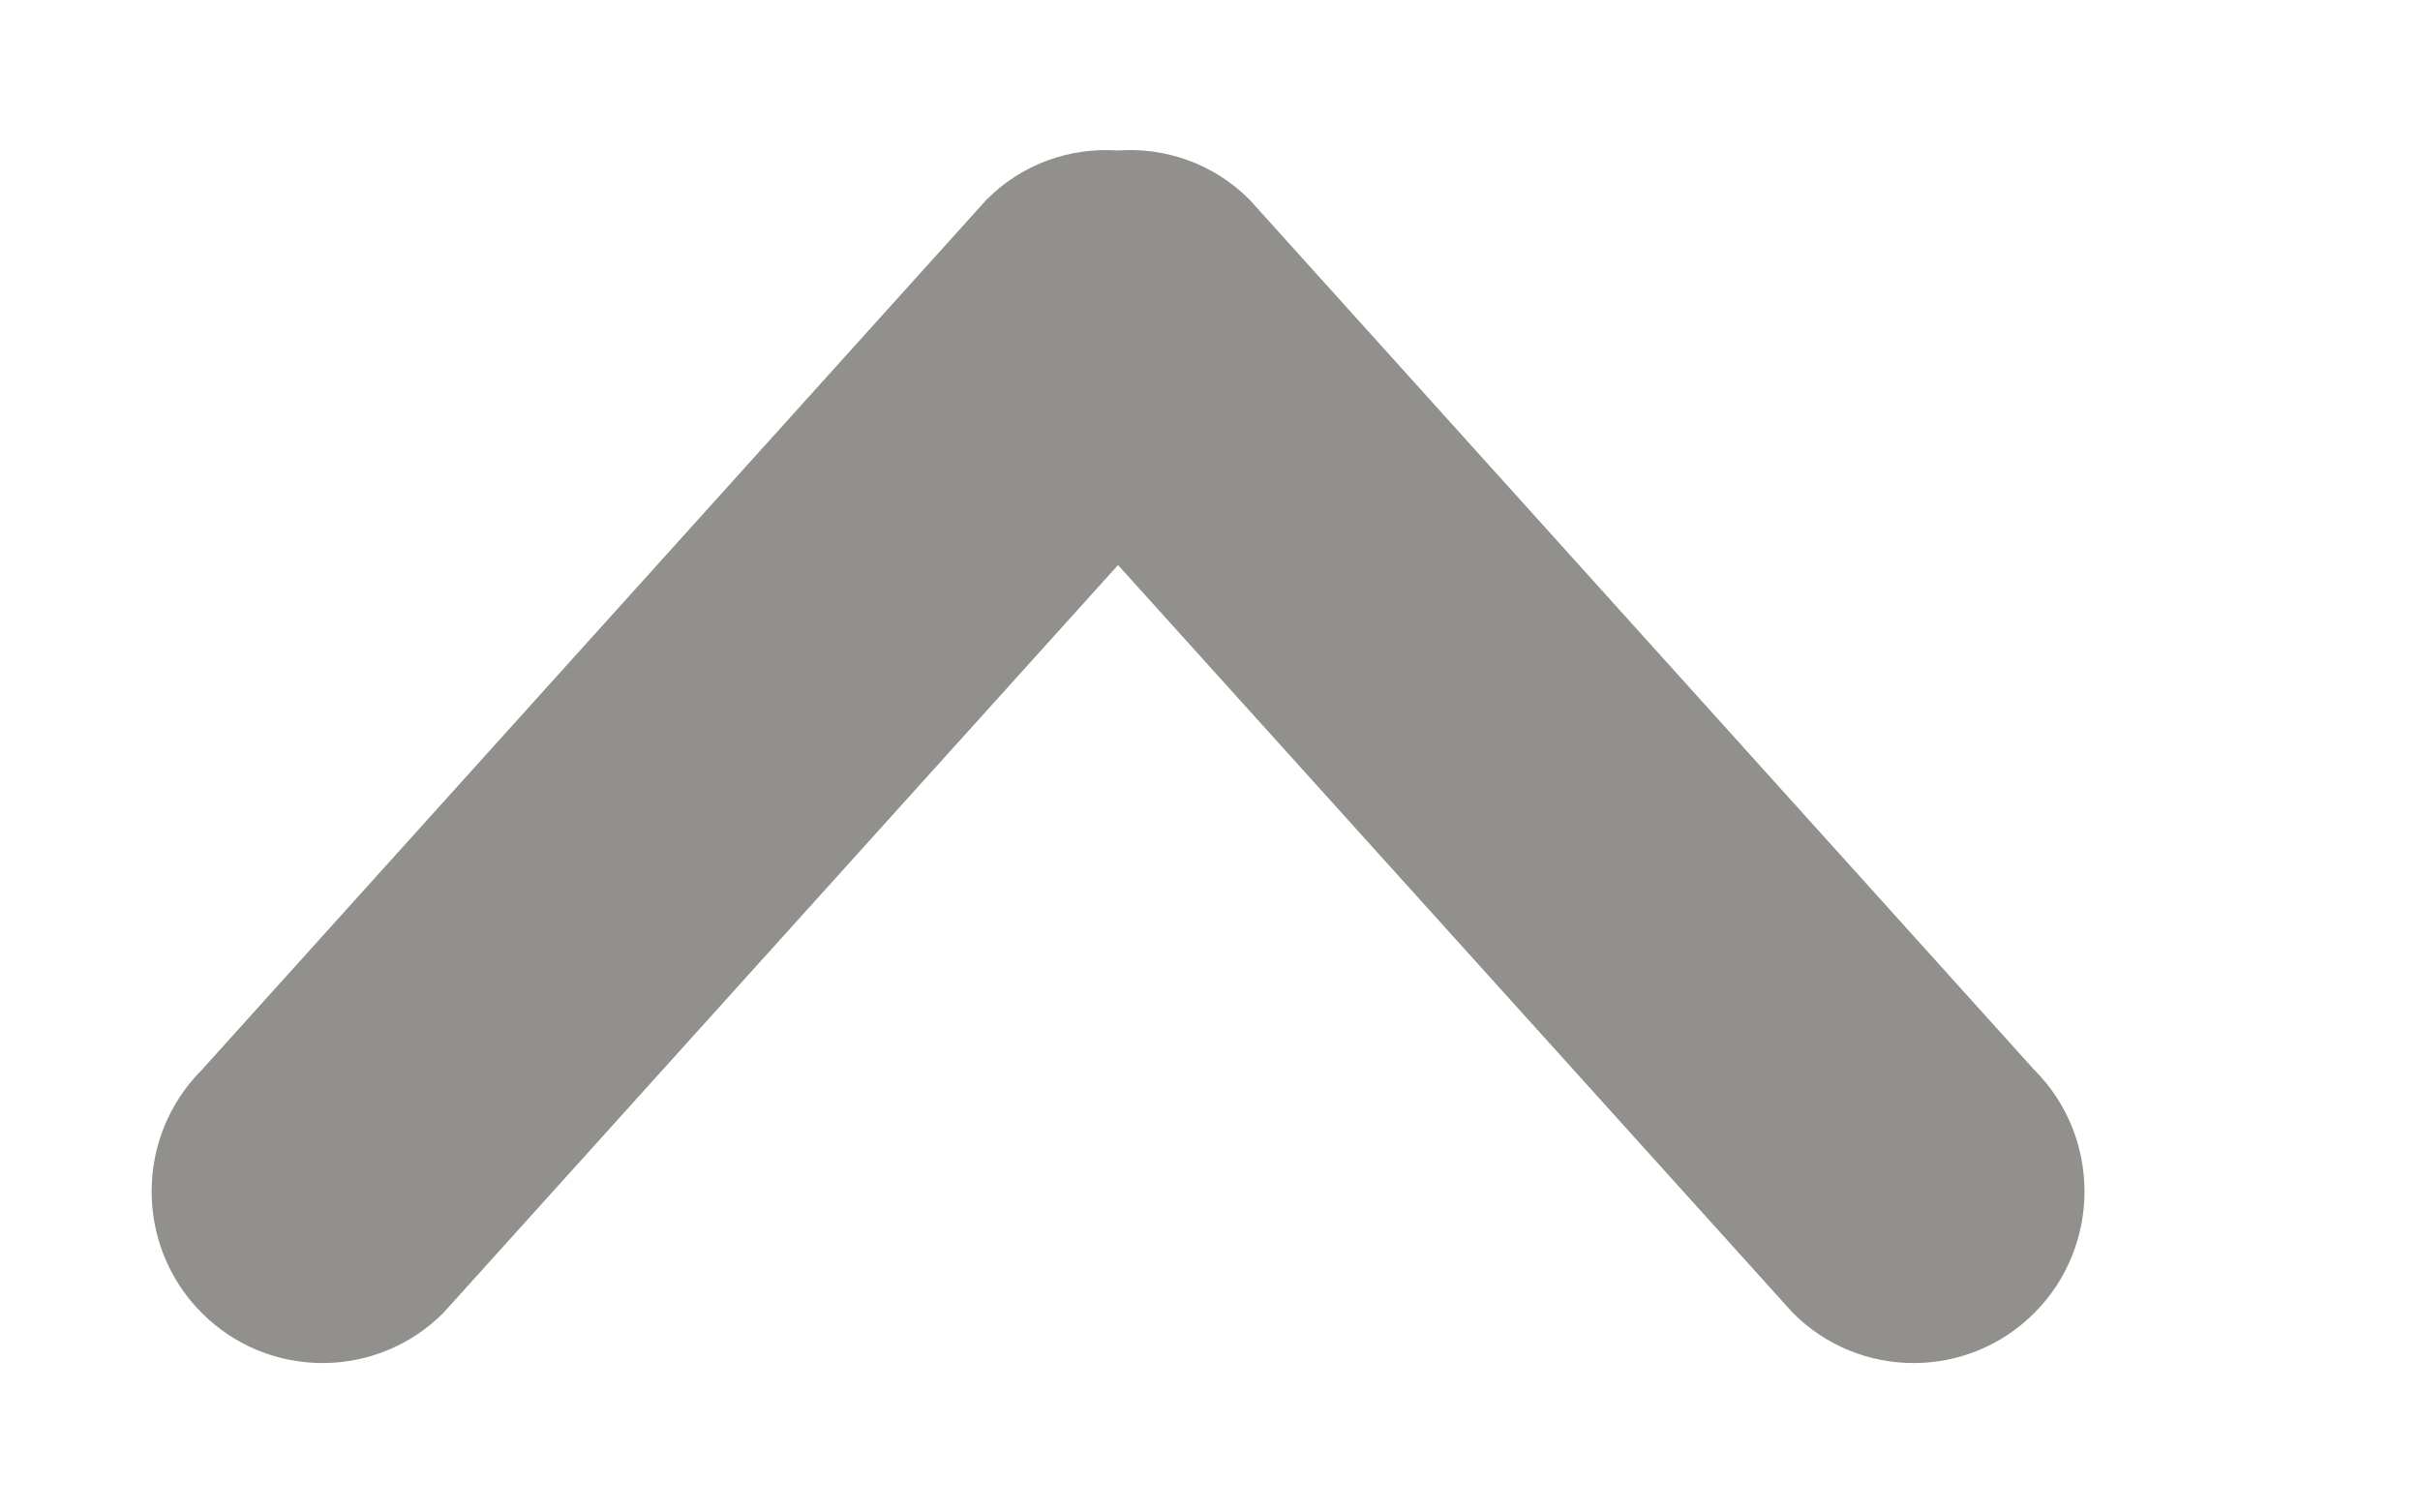 <!-- Generated by IcoMoon.io -->
<svg version="1.1" xmlns="http://www.w3.org/2000/svg" width="64" height="40" viewBox="0 0 64 40">
<title>bm-chevron-up</title>
<path fill="#91908d" d="M53.803 28.299l-20.757-23.019c-0.956-0.96-2.229-1.387-3.479-1.301-1.25-0.085-2.522 0.341-3.477 1.301l-20.757 23.019c-1.764 1.771-1.764 4.651 0 6.421 1.766 1.771 4.627 1.771 6.394 0l17.841-19.776 17.845 19.776c1.764 1.771 4.627 1.771 6.391 0s1.764-4.651 0-6.421z"></path>
</svg>
